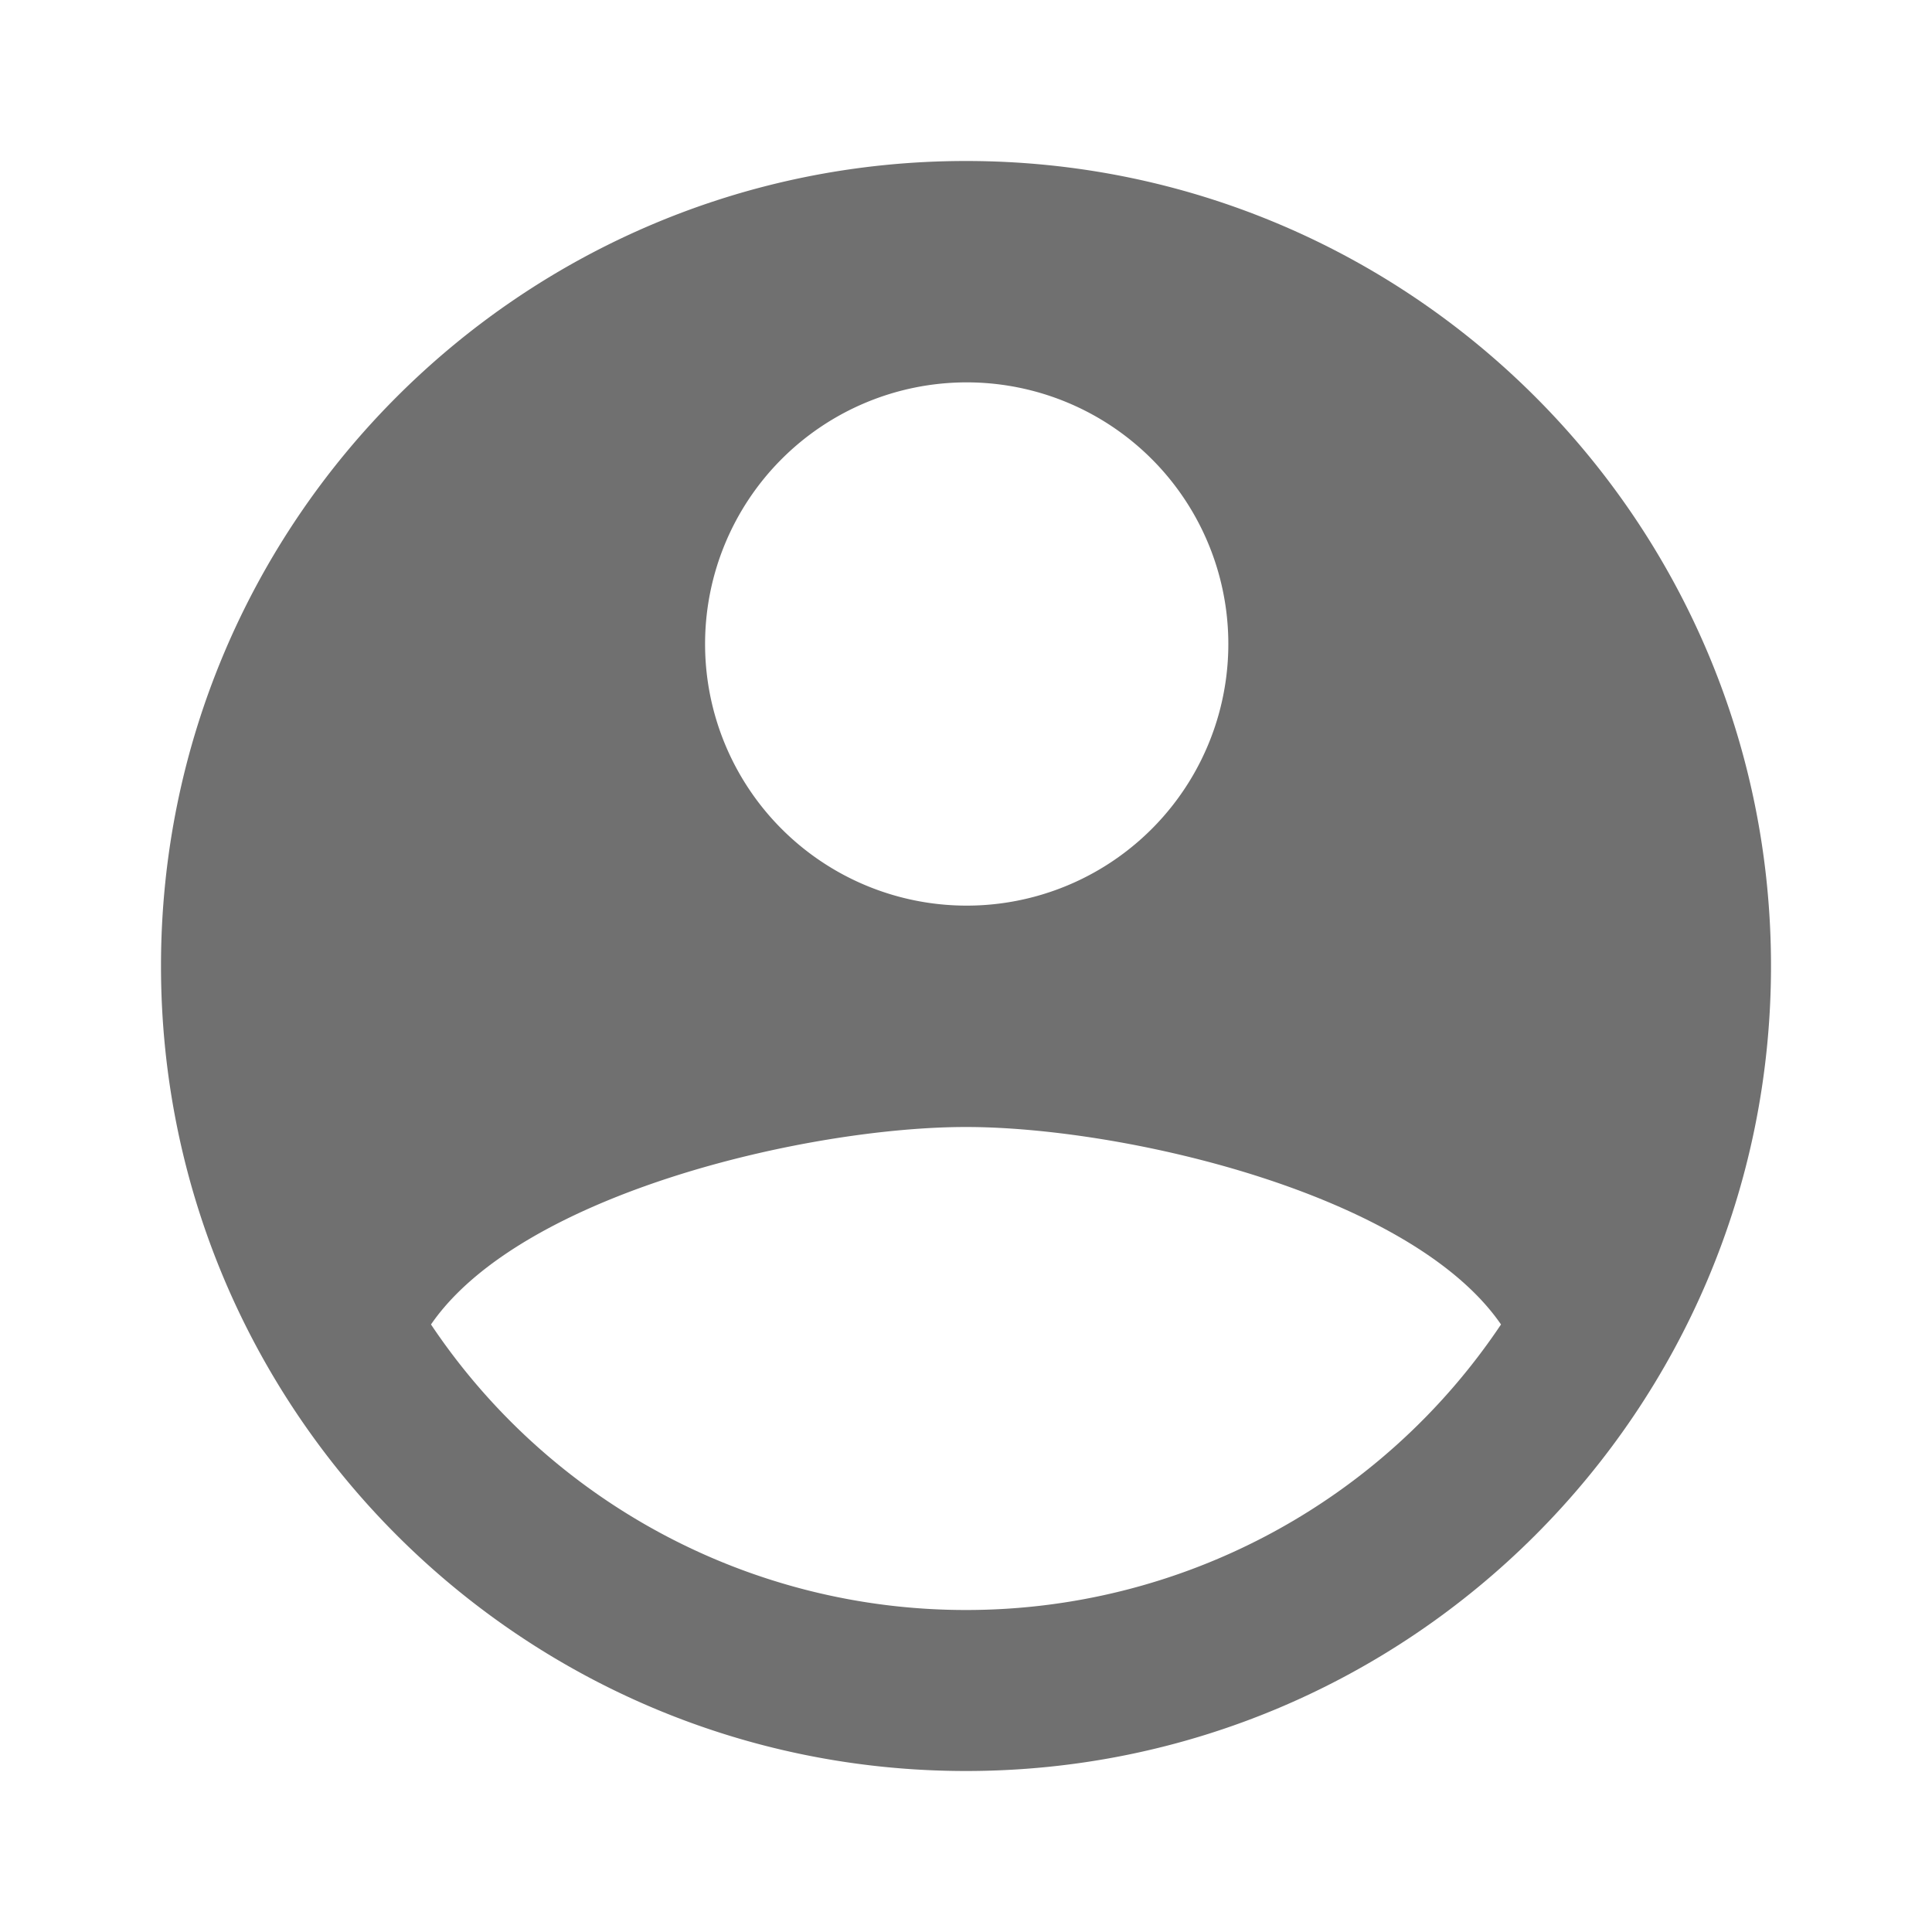 <?xml version="1.0" standalone="no"?><!DOCTYPE svg PUBLIC "-//W3C//DTD SVG 1.1//EN" "http://www.w3.org/Graphics/SVG/1.1/DTD/svg11.dtd"><svg t="1744684527882" class="icon" viewBox="0 0 1024 1024" version="1.1" xmlns="http://www.w3.org/2000/svg" p-id="18096" xmlns:xlink="http://www.w3.org/1999/xlink" width="200" height="200"><path d="M512 85.333C276.352 85.333 85.333 276.352 85.333 512s191.019 426.667 426.667 426.667 426.667-191.019 426.667-426.667S747.648 85.333 512 85.333z m0 117.333a138.667 138.667 0 1 1 0 277.333 138.667 138.667 0 0 1 0-277.333zM512 853.333a340.907 340.907 0 0 1-283.563-151.339C276.267 632.448 428.629 597.333 512 597.333s235.733 35.115 283.563 104.661A340.907 340.907 0 0 1 512 853.333z" p-id="18097" fill="#707070"></path></svg>